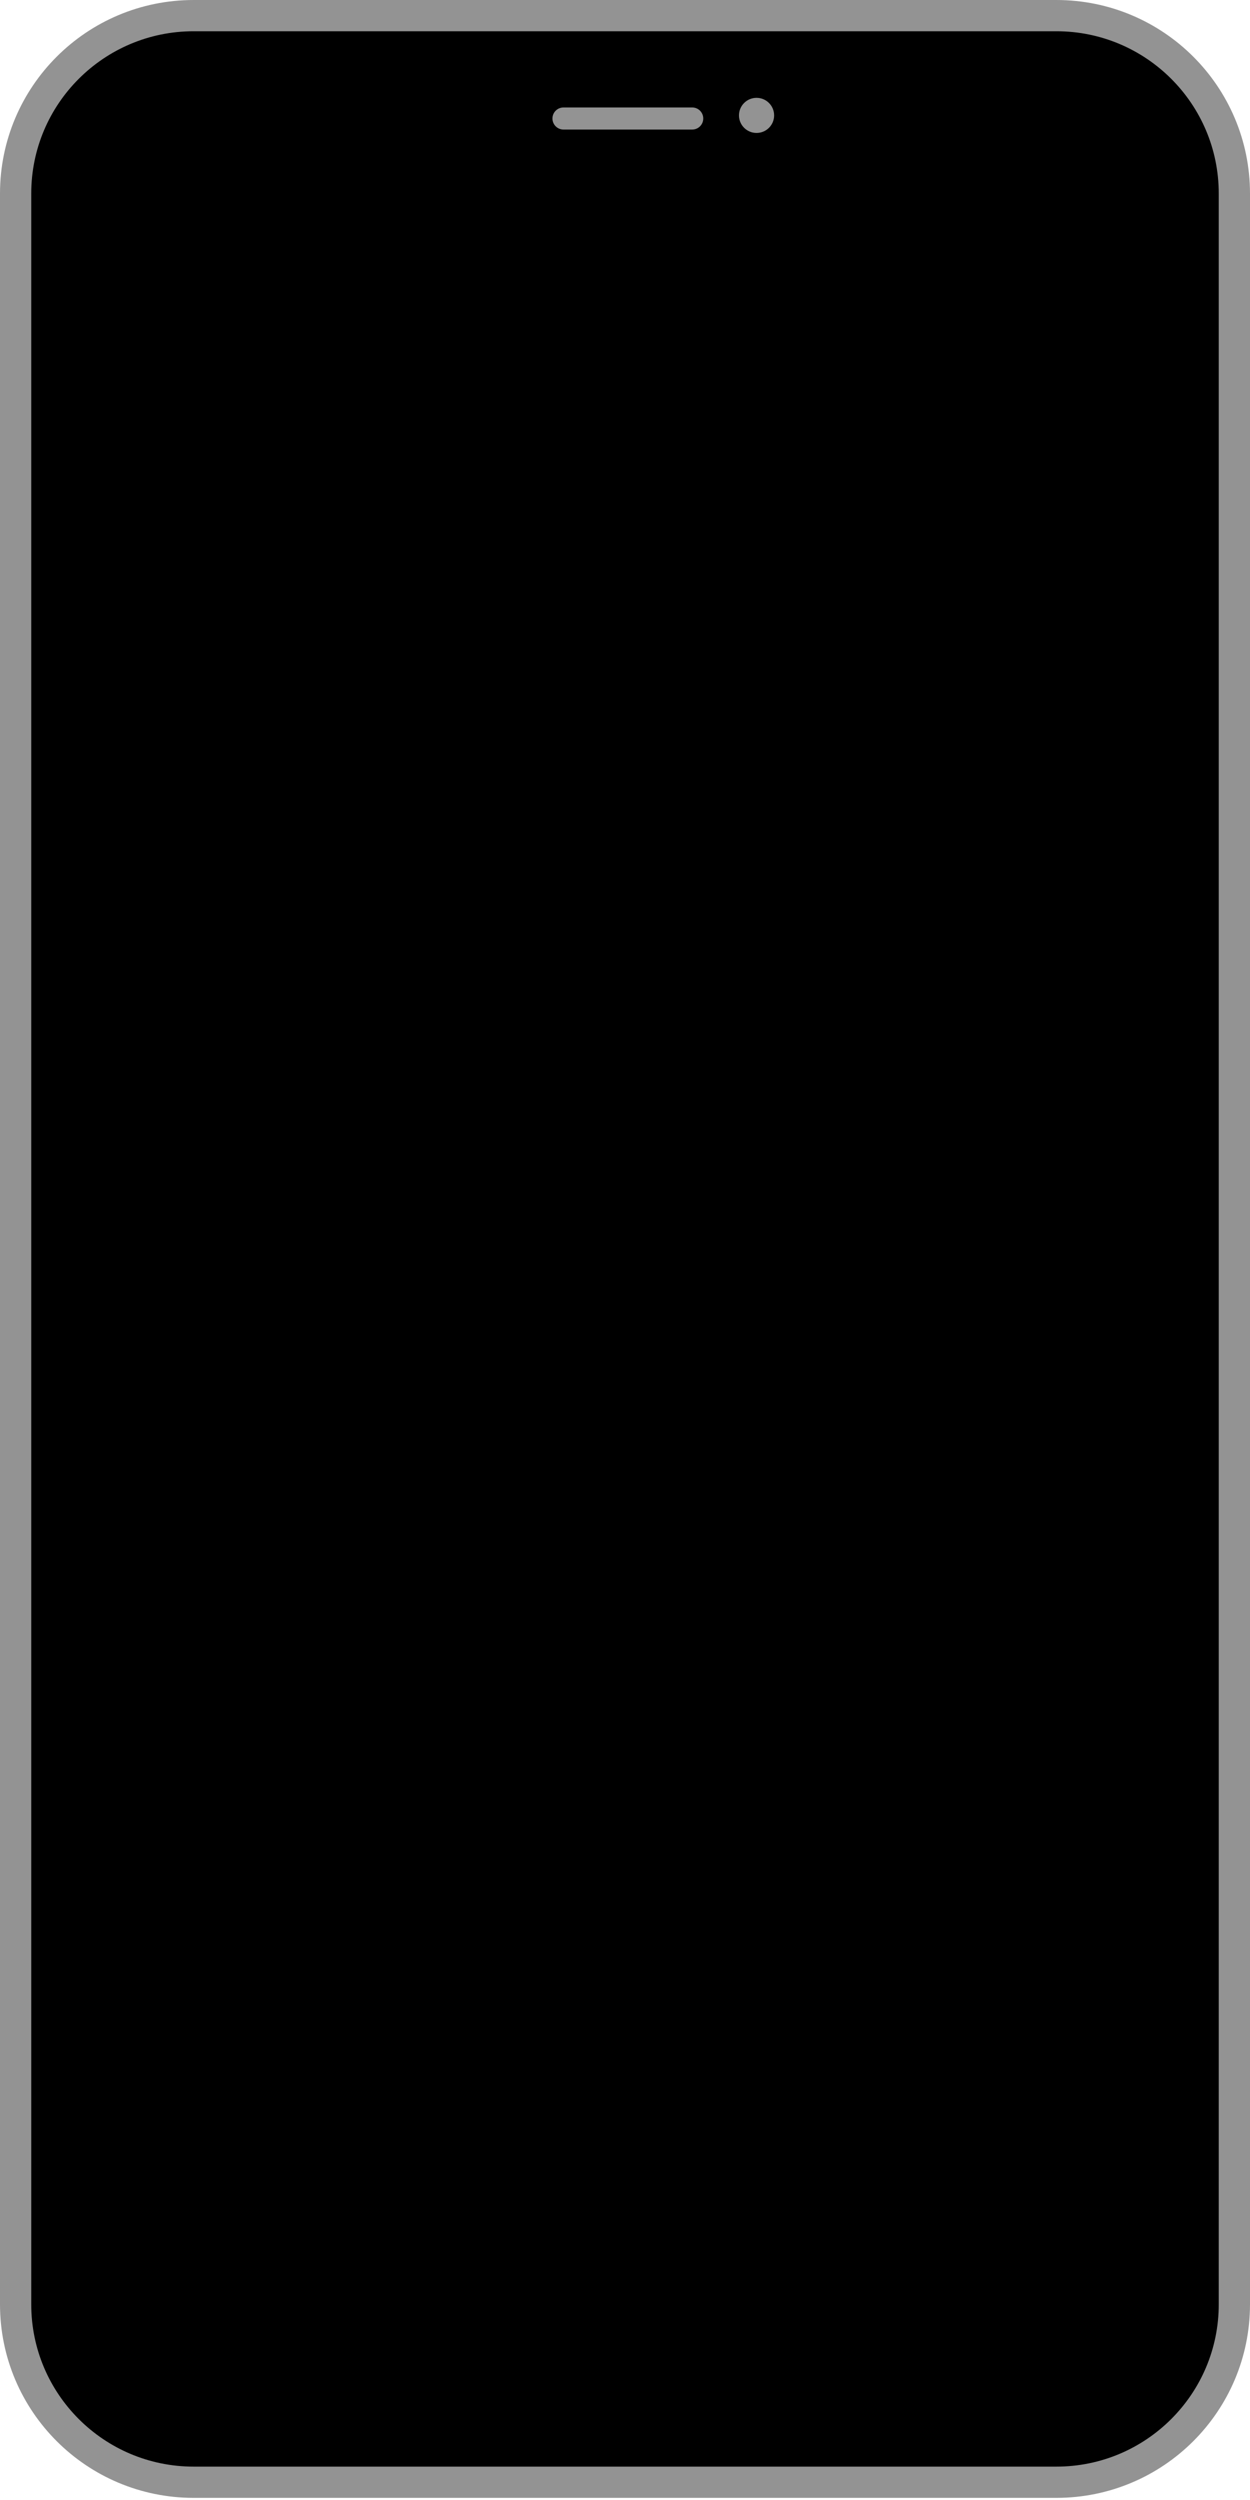 <svg width="400" height="800" viewBox="0 0 400 800" fill="none" xmlns="http://www.w3.org/2000/svg">
<path d="M338.035 5.001H61.965C30.505 5.001 5.001 30.485 5.001 61.922V737.397C5.001 768.834 30.505 794.318 61.965 794.318H338.035C369.496 794.318 394.999 768.834 394.999 737.397V61.922C394.999 30.485 369.496 5.001 338.035 5.001Z" fill="black" stroke="#939393" stroke-width="10"/>
<path d="M221.505 34.388H180.32C178.367 34.388 176.783 35.971 176.783 37.923C176.783 39.876 178.367 41.458 180.32 41.458H221.505C223.459 41.458 225.042 39.876 225.042 37.923C225.042 35.971 223.459 34.388 221.505 34.388Z" fill="#939393"/>
<path d="M242.097 42.546C245.203 42.546 247.721 40.03 247.721 36.926C247.721 33.822 245.203 31.306 242.097 31.306C238.99 31.306 236.472 33.822 236.472 36.926C236.472 40.03 238.99 42.546 242.097 42.546Z" fill="#939393"/>
</svg>
